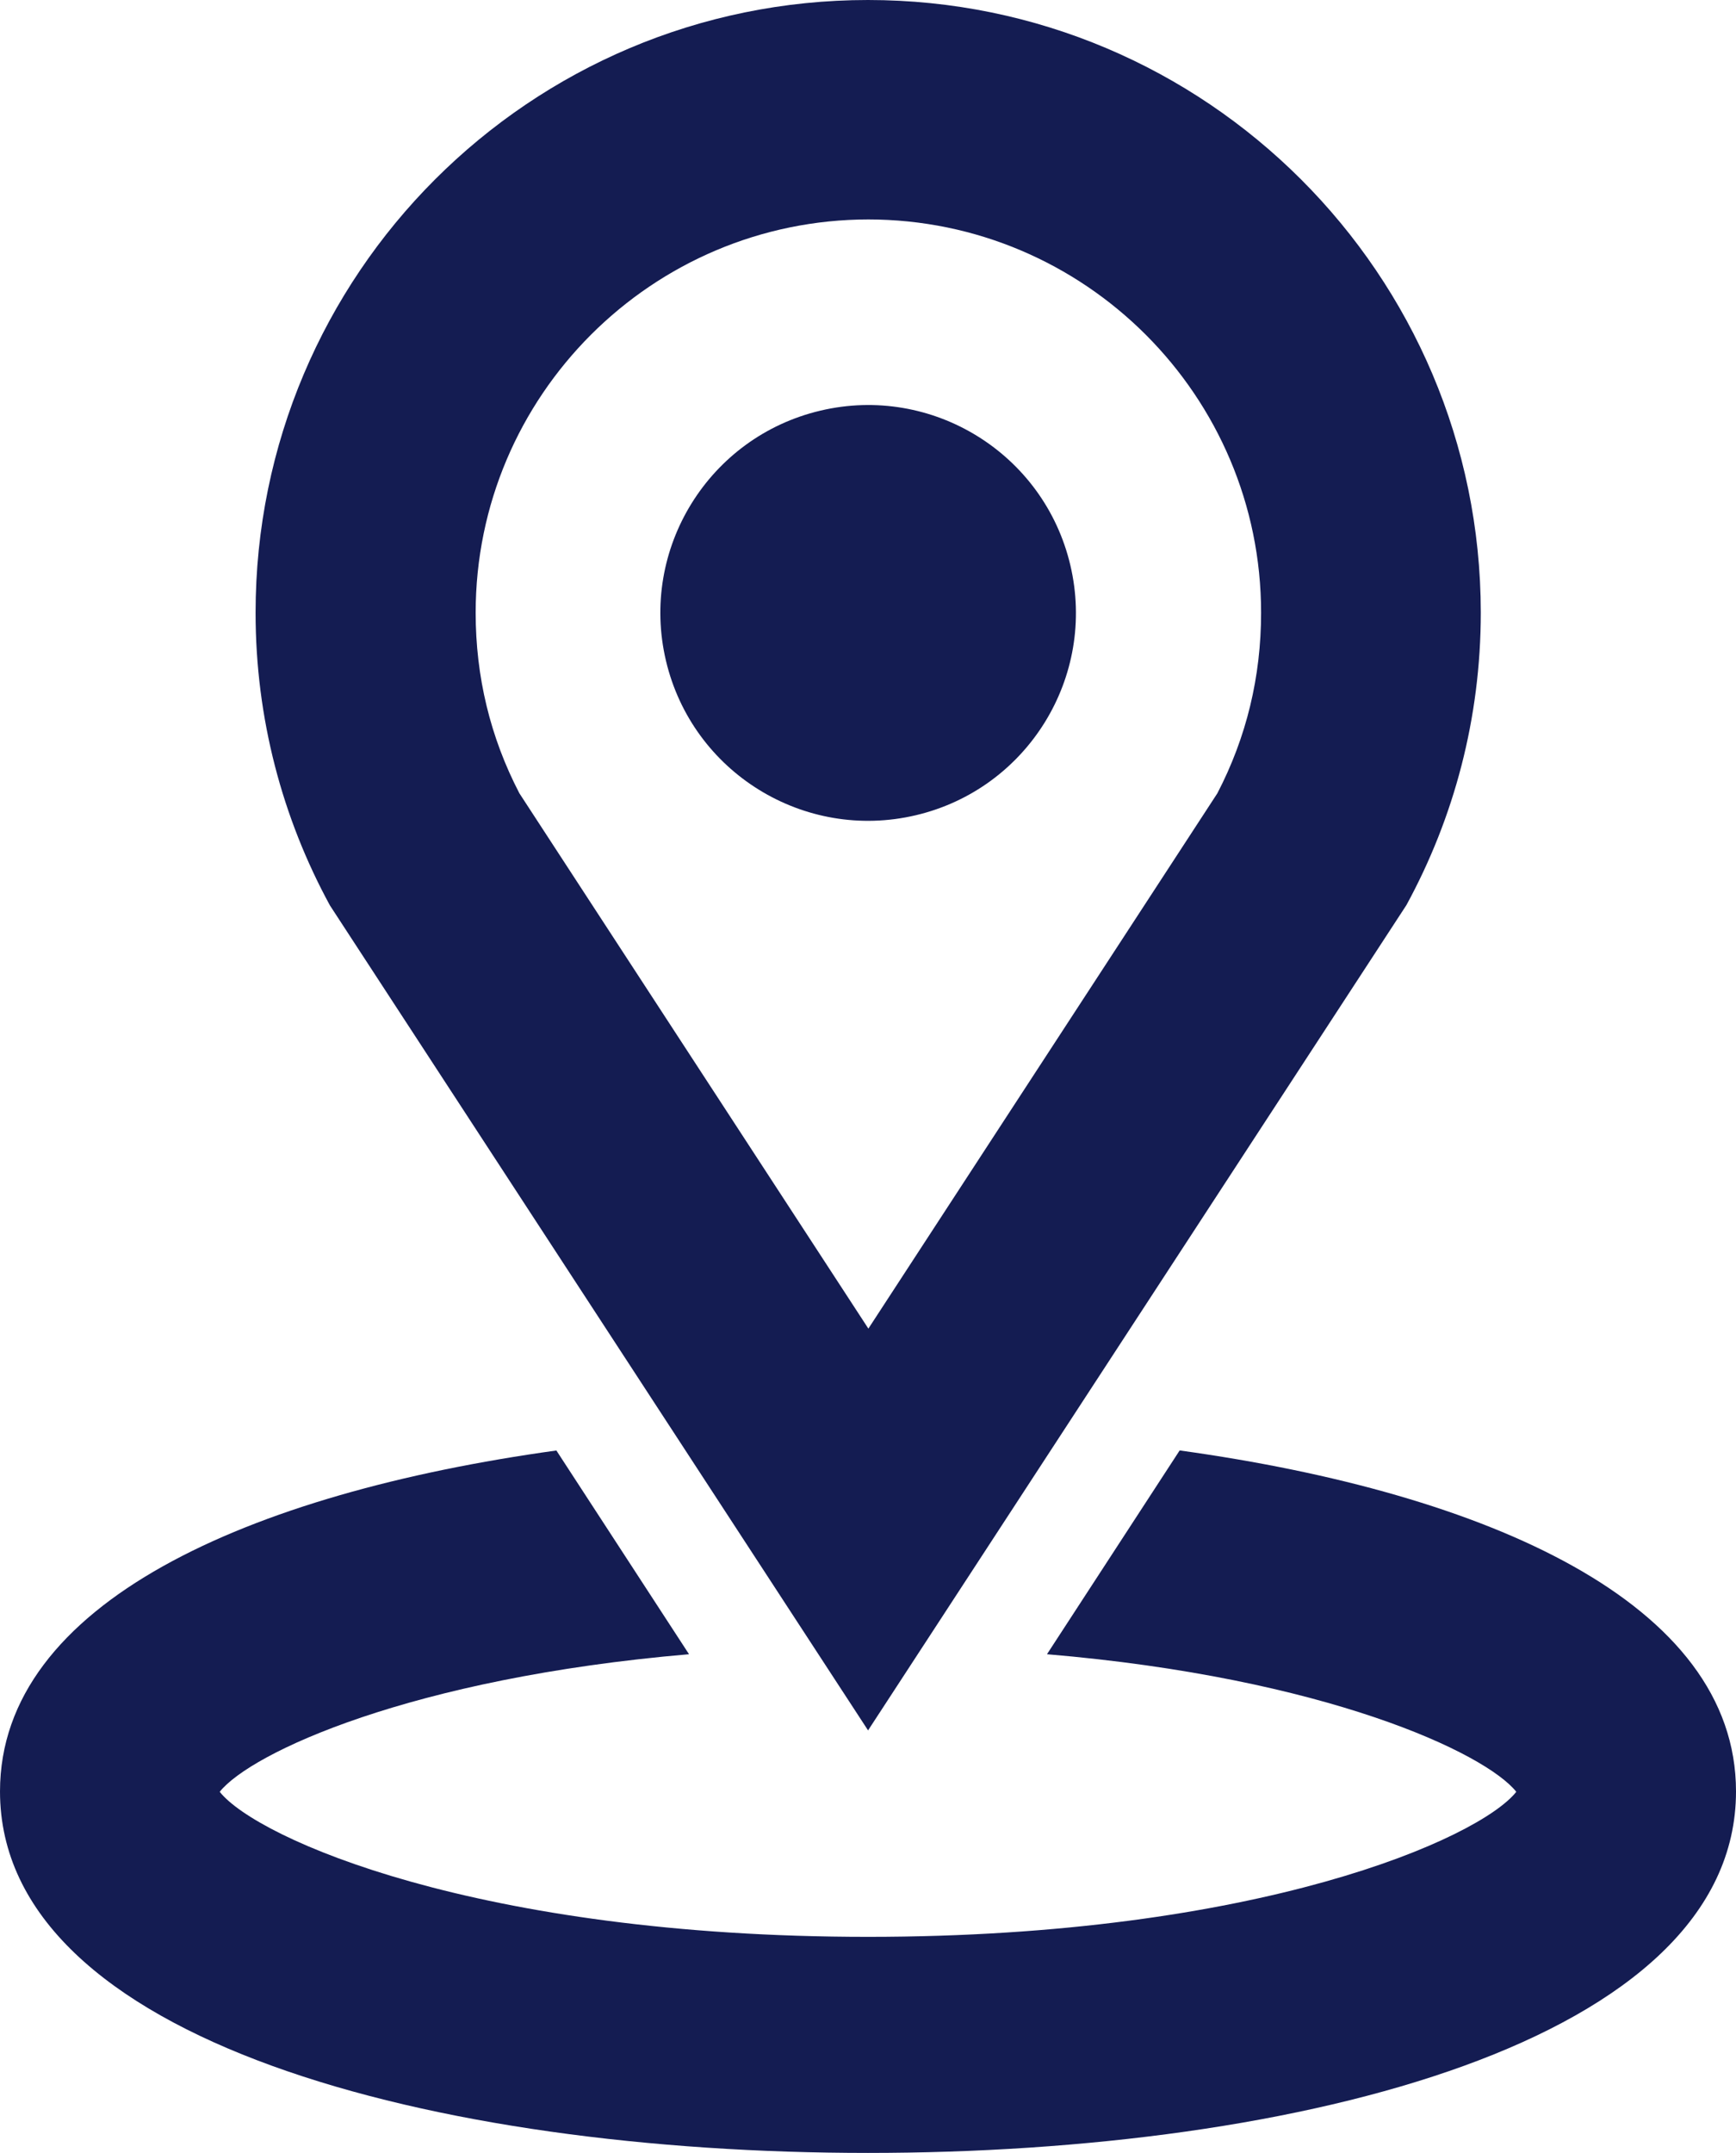 <?xml version="1.0" encoding="UTF-8"?><svg id="Layer_2" xmlns="http://www.w3.org/2000/svg" viewBox="0 0 46.46 57.6"><defs><style>.cls-1{fill:#141c52;}</style></defs><g id="Icons"><g><path class="cls-1" d="M31.57,38.8l-3.55,5.45c7.46,.63,11.73,2.64,12.56,3.68-.99,1.25-6.91,3.88-17.35,3.88s-16.36-2.63-17.35-3.88c.83-1.04,5.1-3.04,12.56-3.68l-3.55-5.45c-8.23,1.14-14.89,4.08-14.89,9.12,0,6.68,11.67,9.67,23.23,9.67s23.23-2.99,23.23-9.67c0-5.04-6.65-7.98-14.88-9.12Z"/><circle class="cls-1" cx="23.23" cy="16.39" r="5.56" transform="translate(-3.14 5.78) rotate(-13.28)"/><path class="cls-1" d="M23.23,46.29l14.41-22.08c1.27-2.33,1.99-4.99,1.99-7.83C39.62,7.34,32.28,0,23.23,0S6.84,7.34,6.84,16.39c0,2.83,.72,5.5,1.99,7.83l14.41,22.08Zm0-40.42c5.8,0,10.52,4.72,10.52,10.52,0,1.71-.39,3.33-1.17,4.83l-9.34,14.32-9.34-14.32c-.78-1.5-1.17-3.12-1.17-4.83,0-5.8,4.72-10.52,10.52-10.52Z"/></g></g></svg>